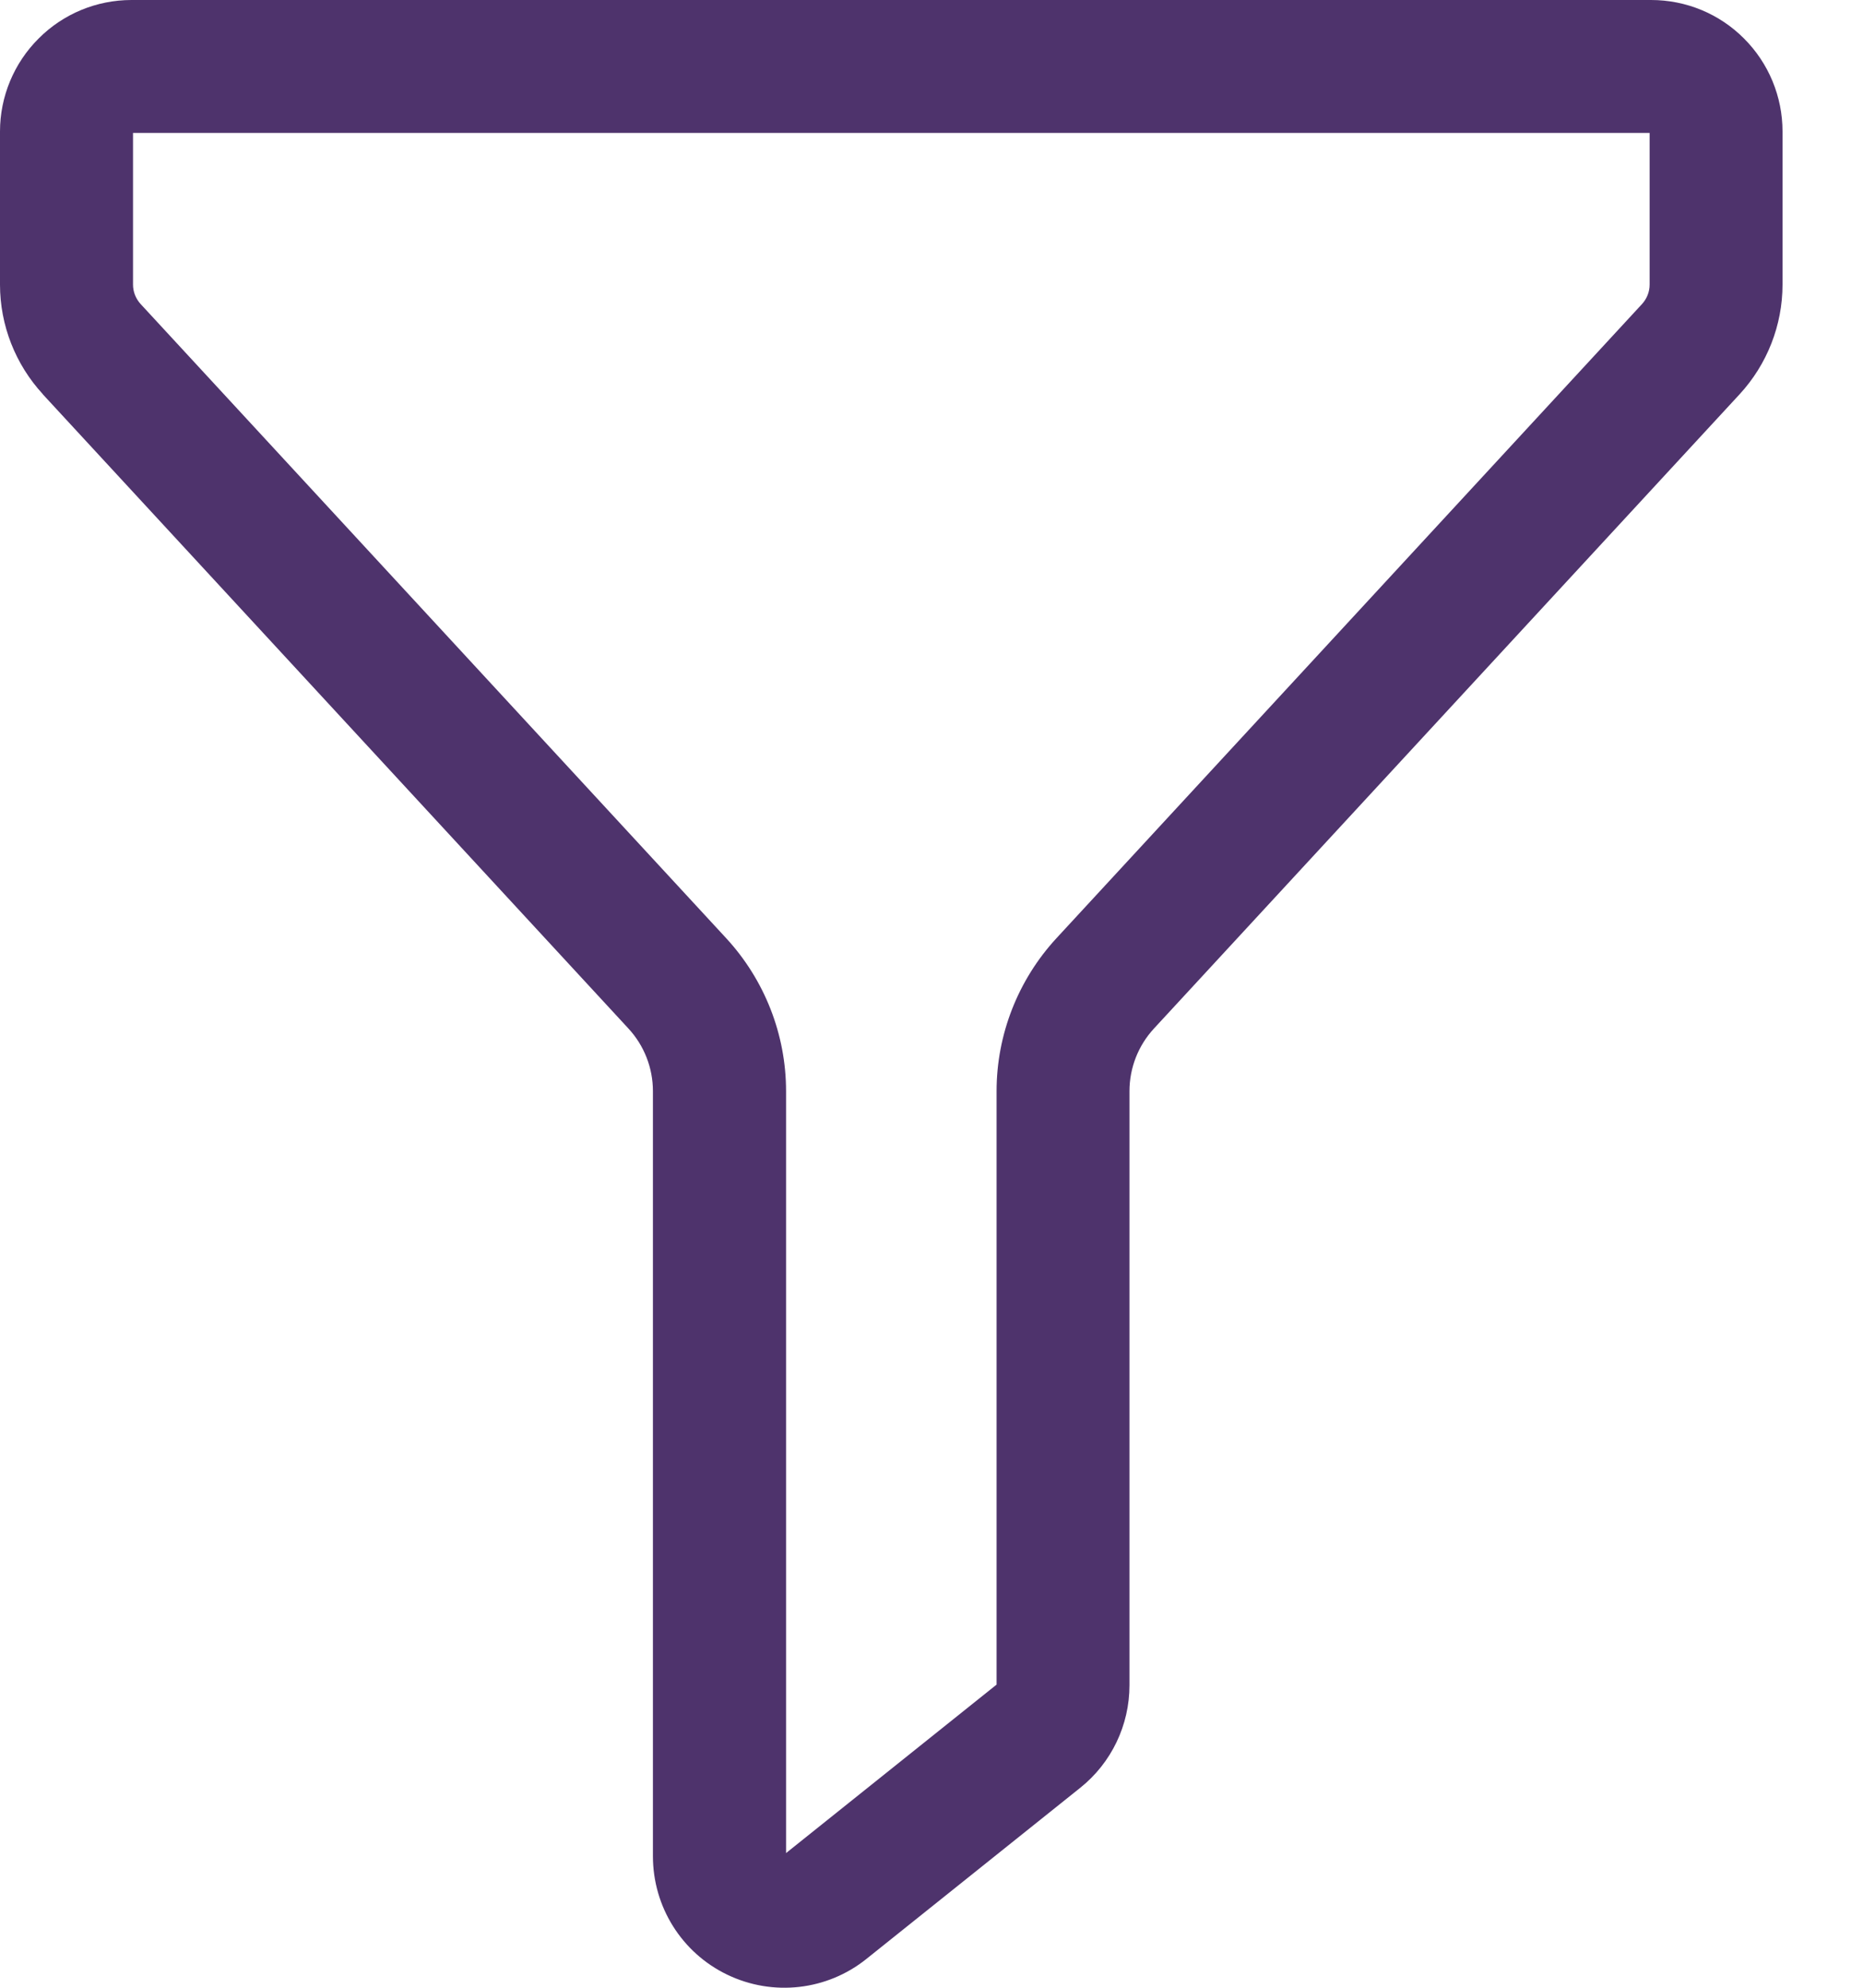 <svg width="15" height="16" viewBox="0 0 15 16" fill="none" xmlns="http://www.w3.org/2000/svg">
<path fill-rule="evenodd" clip-rule="evenodd" d="M0.345 3.173C0.124 2.933 0 2.618 0 2.291V1.058C0 0.778 0.112 0.508 0.311 0.31C0.509 0.111 0.778 0 1.059 0H13.294C13.575 0 13.844 0.111 14.042 0.31C14.241 0.509 14.352 0.778 14.352 1.058V2.291C14.352 2.618 14.228 2.933 14.007 3.173L9.292 8.278C9.165 8.415 9.094 8.595 9.094 8.783V13.565C9.094 13.886 8.949 14.19 8.697 14.391L6.976 15.768C6.659 16.022 6.224 16.072 5.856 15.895C5.489 15.719 5.257 15.348 5.257 14.941V8.783C5.257 8.595 5.186 8.415 5.059 8.278L0.344 3.173L0.345 3.173ZM1.071 1.07V2.291C1.071 2.349 1.093 2.404 1.132 2.447L5.847 7.552C6.156 7.887 6.329 8.327 6.329 8.783V14.916L8.024 13.56V8.783C8.024 8.327 8.197 7.887 8.506 7.552L13.221 2.447C13.26 2.404 13.282 2.349 13.282 2.291V1.07H1.071Z" fill="#220047" fill-opacity="0.8"/>
</svg>
